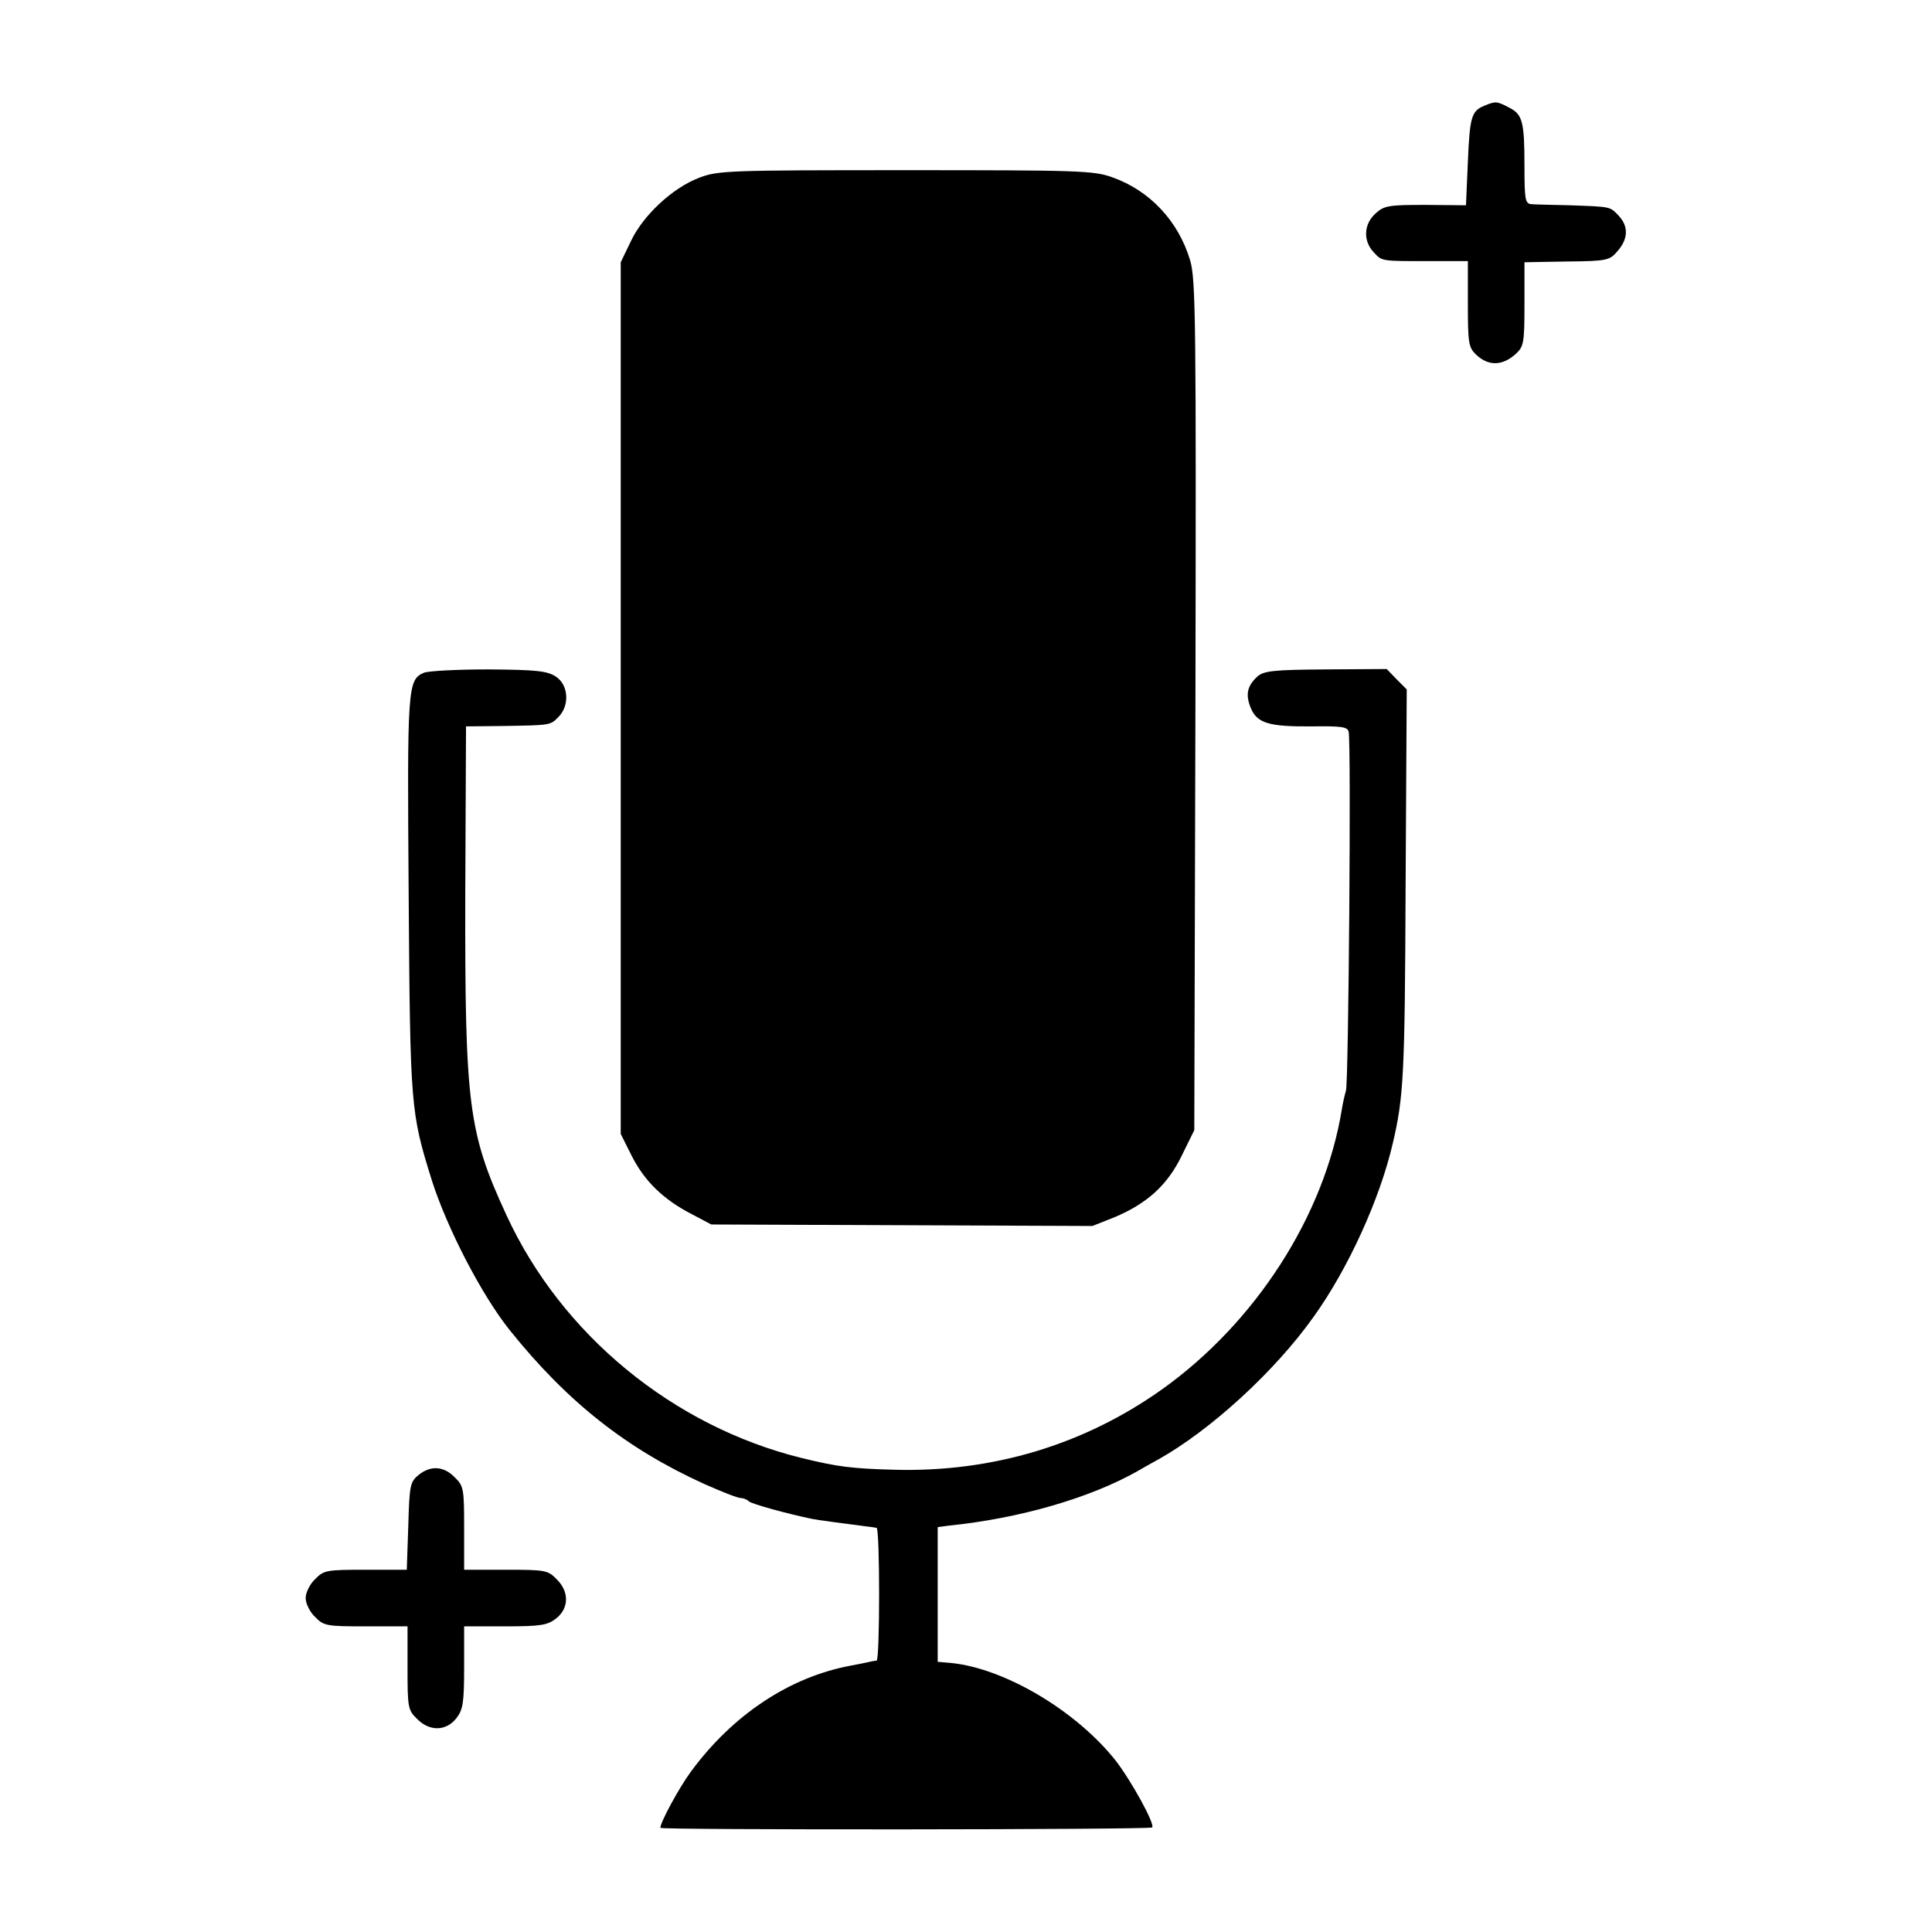<?xml version="1.0" standalone="no"?>
<!DOCTYPE svg PUBLIC "-//W3C//DTD SVG 20010904//EN"
 "http://www.w3.org/TR/2001/REC-SVG-20010904/DTD/svg10.dtd">
<svg version="1.0" xmlns="http://www.w3.org/2000/svg"
 width="512pt" height="512pt" viewBox="0 0 512 512"
 preserveAspectRatio="xMidYMid meet">
<g transform="translate(0,512) scale(0.1,-0.1)"
fill="#000000" stroke="none">
<path d="M3934 4840 c-34 -14 -39 -28 -44 -149 l-5 -115 -108 1 c-98 0 -109
-2 -132 -23 -31 -28 -33 -72 -5 -102 23 -25 19 -24 153 -24 l97 0 0 -114 c0
-104 2 -115 22 -134 33 -31 70 -30 106 3 20 19 22 29 22 131 l0 111 112 2
c108 1 114 3 135 28 28 32 29 65 3 93 -24 25 -19 24 -130 28 -47 1 -93 2 -102
3 -16 1 -18 13 -18 99 0 120 -5 139 -41 157 -32 17 -36 17 -65 5z"/>
<path d="M1853 4649 c-71 -27 -149 -100 -181 -168 l-27 -56 0 -1155 0 -1155
29 -58 c34 -67 83 -115 158 -154 l53 -28 505 -2 505 -2 58 23 c86 36 141 85
179 164 l33 67 3 1125 c2 1013 1 1131 -14 1180 -31 104 -107 185 -206 220 -49
18 -89 19 -548 19 -472 0 -497 -1 -547 -20z"/>
<path d="M1123 3337 c-43 -19 -44 -38 -40 -588 4 -566 5 -576 62 -759 41 -127
131 -301 205 -394 153 -191 310 -315 517 -409 45 -20 88 -37 96 -37 7 0 17 -4
22 -9 8 -7 103 -33 166 -46 14 -3 81 -12 144 -20 11 -1 23 -3 28 -4 9 -1 9
-351 0 -352 -5 0 -15 -2 -23 -4 -8 -2 -29 -6 -45 -9 -162 -30 -313 -130 -424
-281 -31 -42 -81 -134 -81 -149 0 -6 1293 -5 1303 1 10 6 -55 124 -97 178
-105 132 -294 244 -436 258 l-35 3 0 179 0 178 30 4 c187 19 373 73 499 144
10 6 35 20 55 31 138 77 309 233 412 378 92 128 176 313 210 460 29 123 32
183 34 679 l3 524 -27 27 -26 27 -162 -1 c-140 -1 -164 -4 -181 -19 -27 -25
-32 -48 -17 -84 17 -40 49 -49 162 -48 77 1 94 -1 97 -14 7 -25 0 -923 -7
-951 -4 -14 -9 -36 -11 -50 -46 -282 -229 -566 -478 -743 -206 -146 -448 -219
-708 -212 -113 3 -151 8 -245 31 -341 84 -637 327 -783 644 -101 219 -110 291
-109 850 l2 445 95 1 c132 2 128 2 150 24 30 30 27 85 -7 107 -23 15 -51 18
-178 19 -83 0 -161 -4 -172 -9z"/>
<path d="M1109 1211 c-22 -18 -24 -27 -27 -135 l-4 -116 -109 0 c-103 0 -111
-1 -134 -25 -14 -13 -25 -36 -25 -50 0 -14 11 -37 25 -50 23 -24 31 -25 135
-25 l110 0 0 -110 c0 -104 1 -112 25 -135 33 -34 77 -33 104 1 18 23 21 41 21
135 l0 109 109 0 c94 0 112 3 135 21 34 27 35 71 1 104 -23 24 -31 25 -135 25
l-110 0 0 110 c0 104 -1 112 -25 135 -29 30 -64 32 -96 6z"/>
</g>
</svg>
